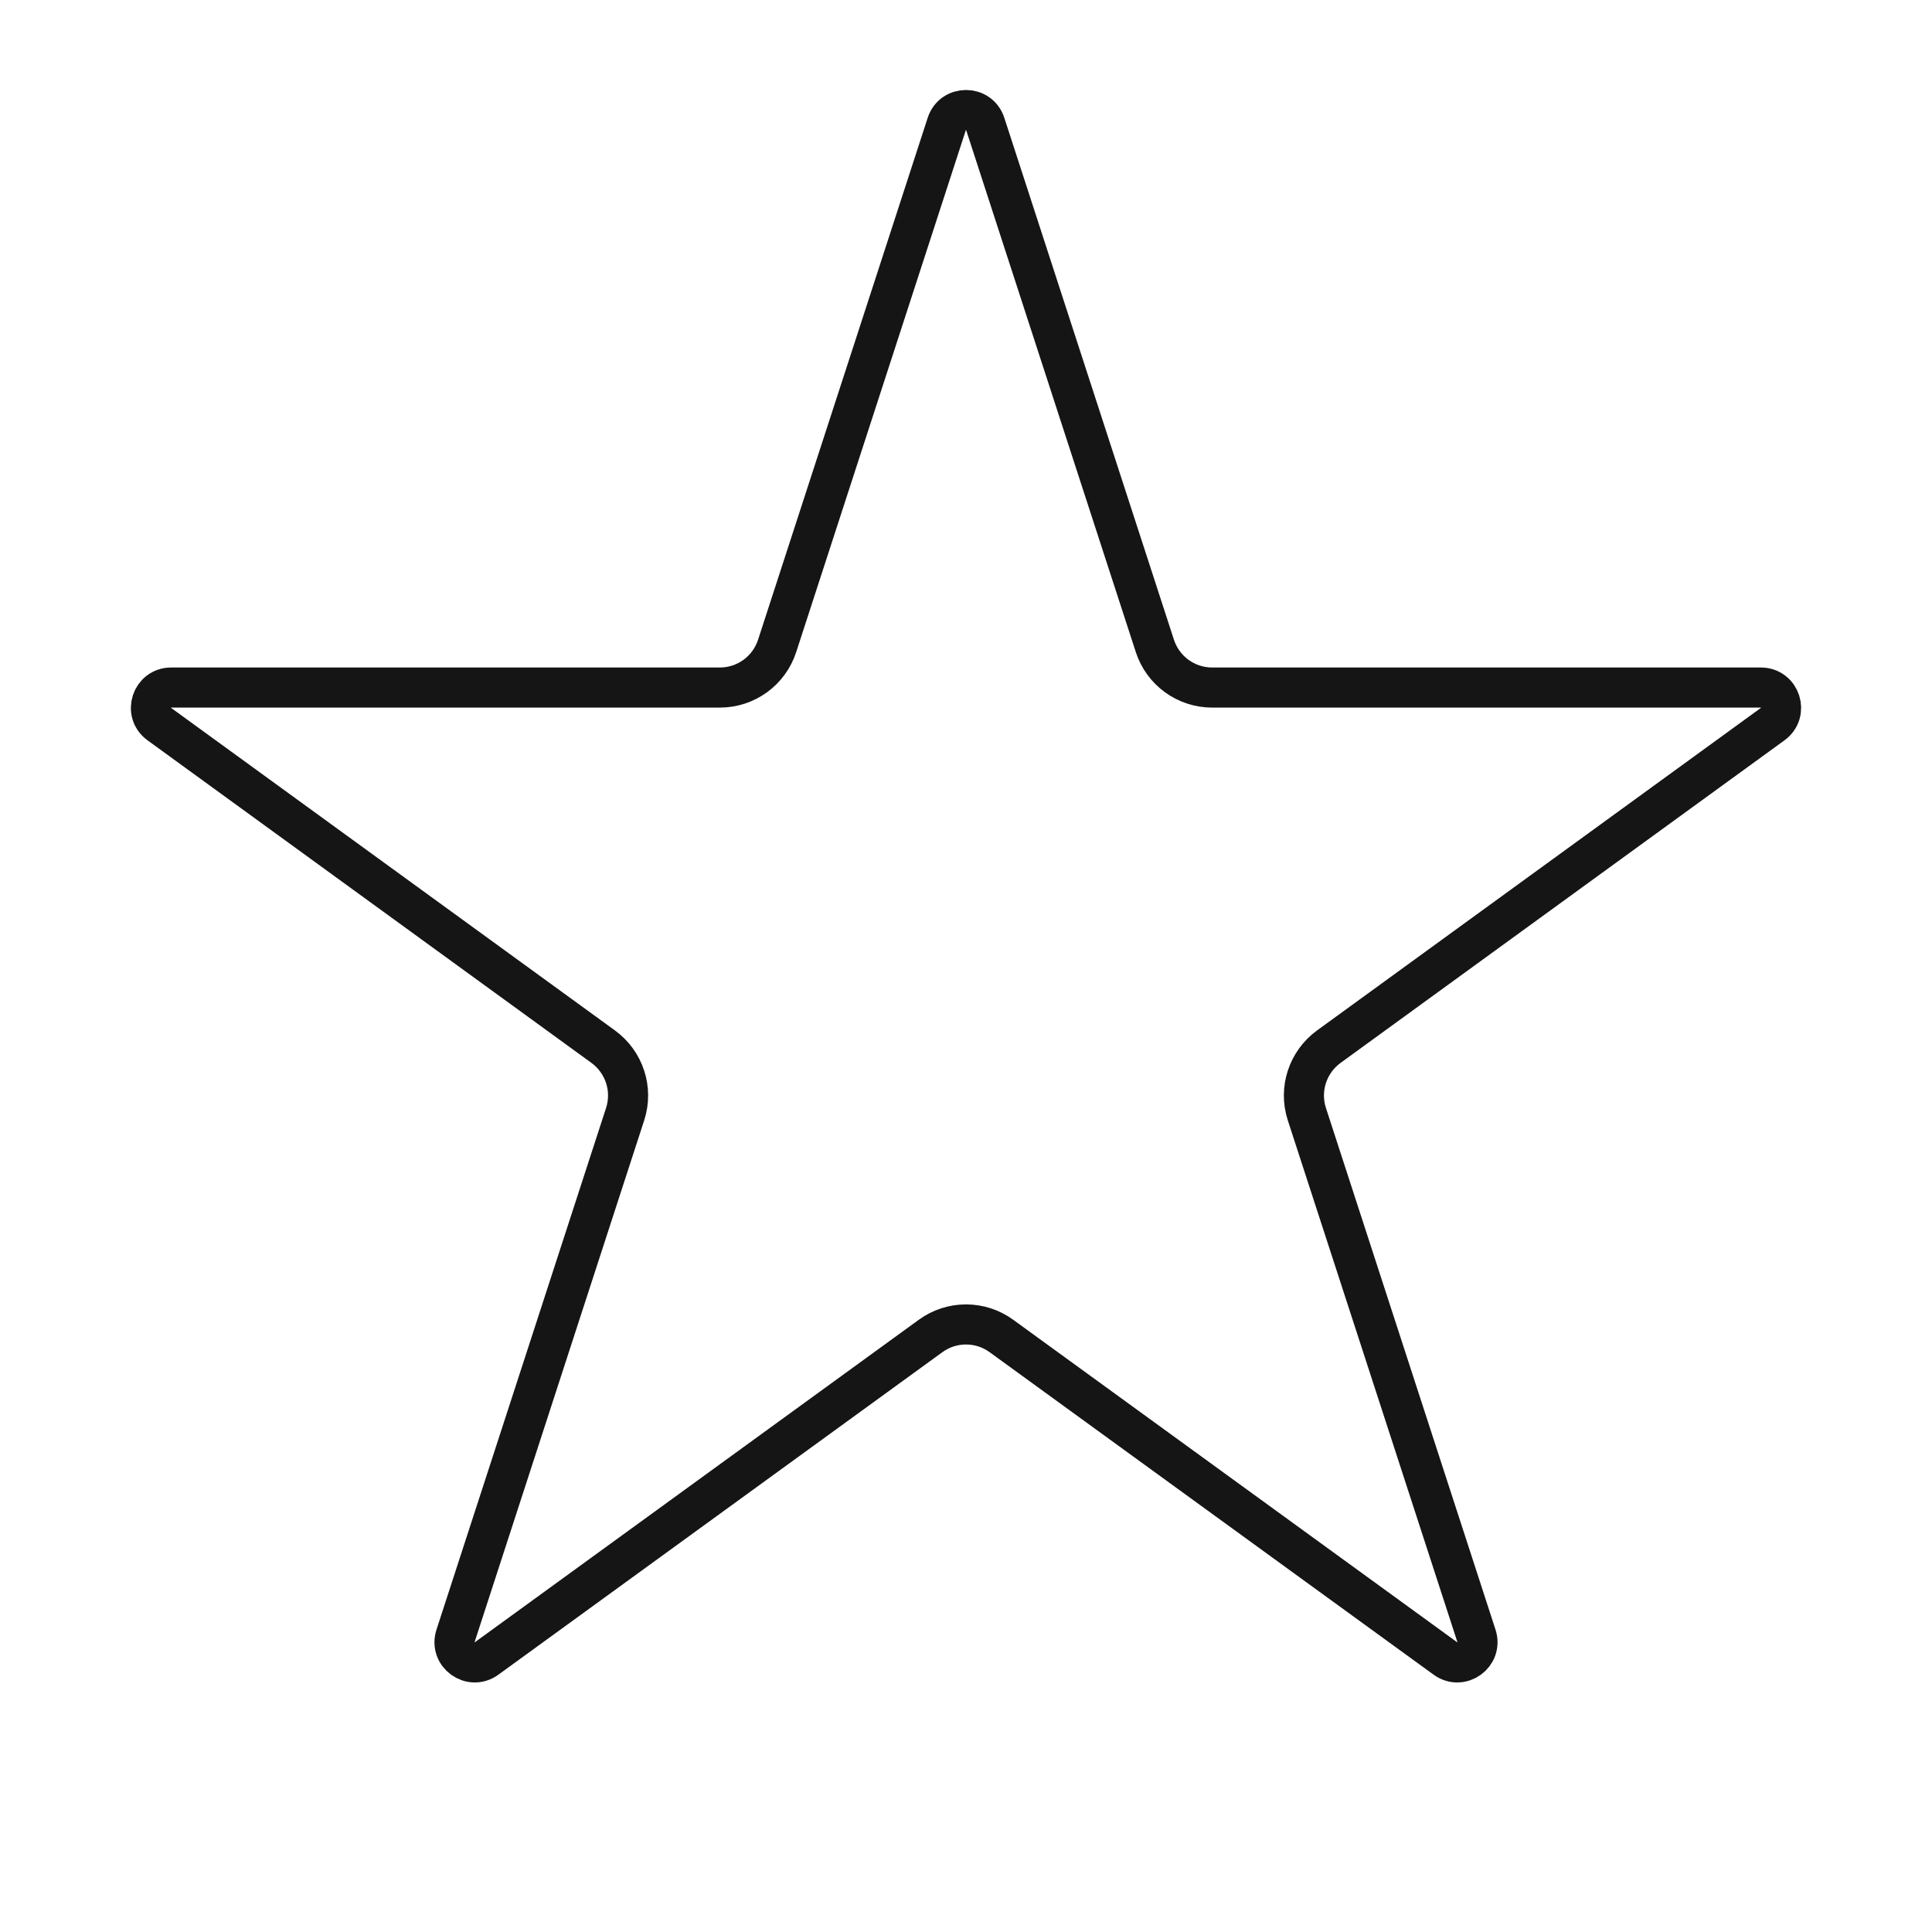 <svg width="24" height="24" viewBox="0 0 24 24" fill="none" xmlns="http://www.w3.org/2000/svg">
<path d="M11.761 1.54C11.836 1.309 12.164 1.309 12.239 1.54L14.346 8.023C14.446 8.332 14.733 8.541 15.058 8.541H21.874C22.117 8.541 22.218 8.852 22.021 8.995L16.507 13.002C16.245 13.193 16.134 13.53 16.234 13.839L18.341 20.321C18.416 20.553 18.152 20.745 17.955 20.602L12.44 16.596C12.178 16.405 11.822 16.405 11.56 16.596L6.045 20.602C5.848 20.745 5.584 20.553 5.659 20.321L7.766 13.839C7.866 13.53 7.755 13.193 7.493 13.002L1.979 8.995C1.782 8.852 1.883 8.541 2.126 8.541H8.942C9.267 8.541 9.554 8.332 9.654 8.023L11.761 1.54Z" stroke="#161515" stroke-width="0.498"/>
</svg>
